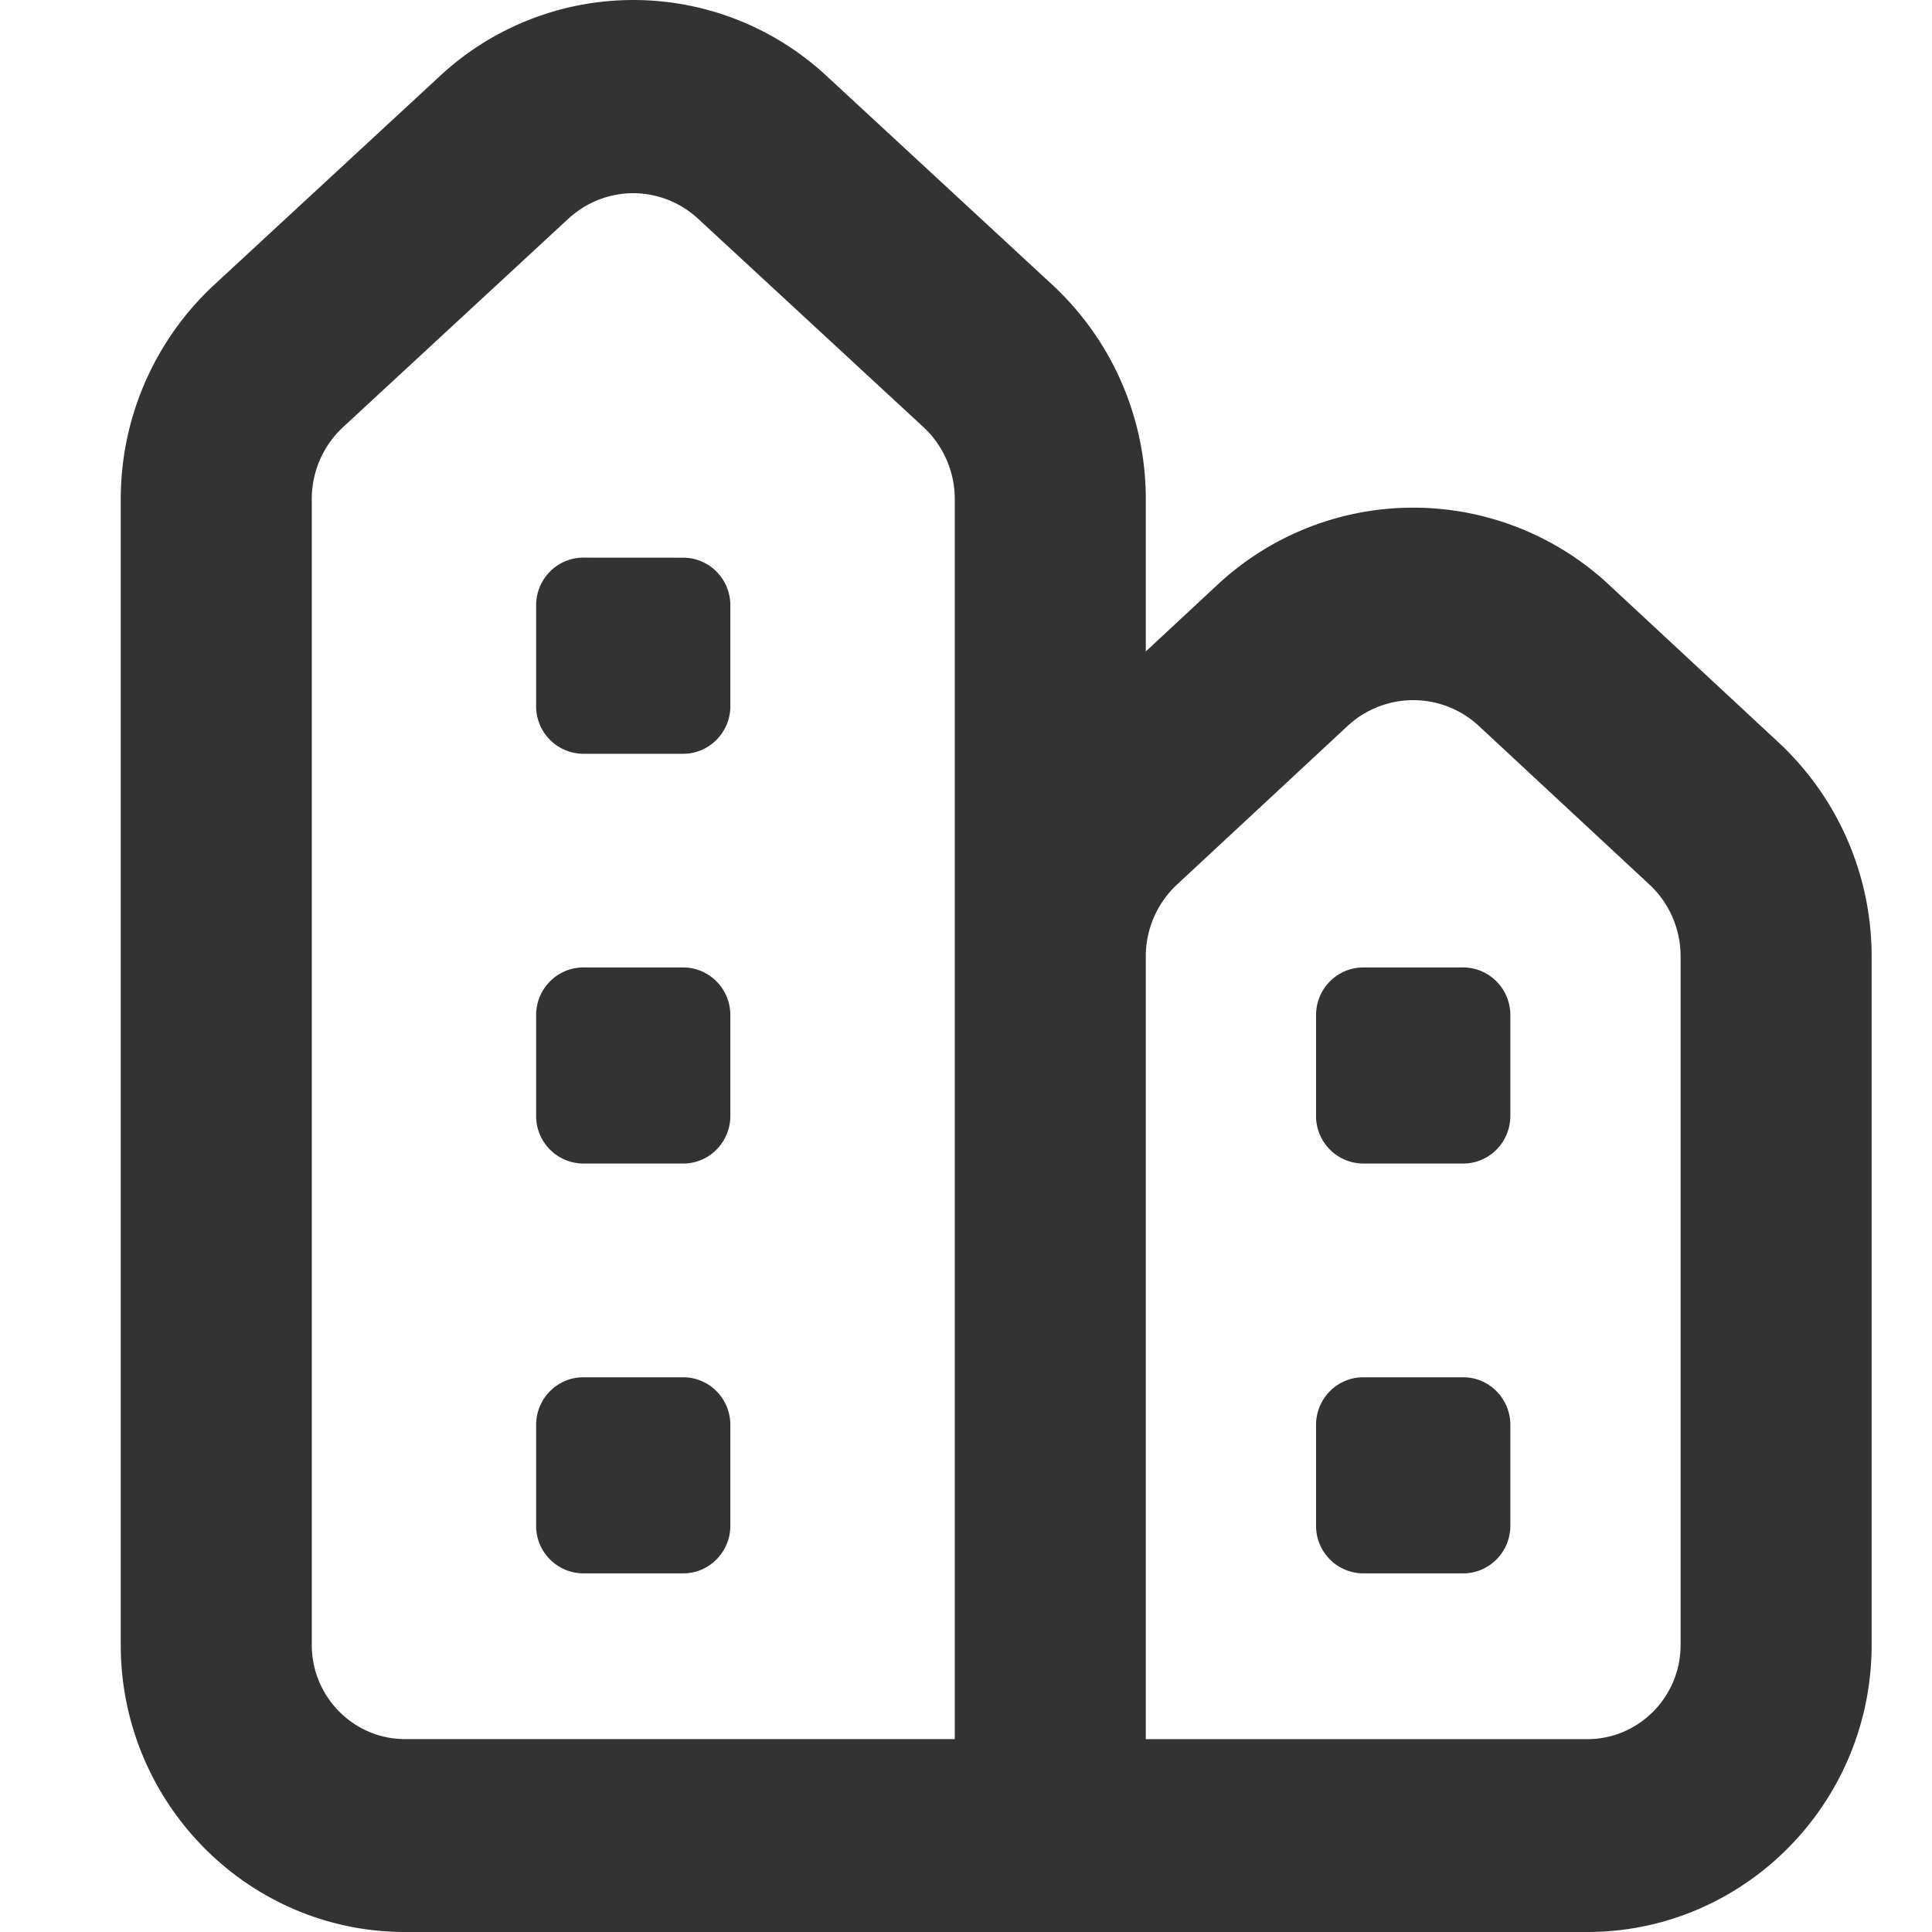 <?xml version="1.0" standalone="no"?><!DOCTYPE svg PUBLIC "-//W3C//DTD SVG 1.1//EN" "http://www.w3.org/Graphics/SVG/1.1/DTD/svg11.dtd"><svg class="icon" width="128px" height="128.00px" viewBox="0 0 1024 1024" version="1.1" xmlns="http://www.w3.org/2000/svg"><path fill="#333333" d="M232.736 40.704a150.496 150.496 0 0 1 205.856 0l119.264 110.336a154.752 154.752 0 0 1 49.44 113.408v80.832l38.528-35.84a152.128 152.128 0 0 1 206.432 0l90.624 84.256A154.88 154.88 0 0 1 992 506.88v364.992C992 955.744 924.384 1024 841.28 1024H214.72C131.584 1024 64 955.744 64 871.84V264.48A154.88 154.88 0 0 1 113.44 151.04zM335.648 102.4c-12.352 0-24.704 4.576-34.56 13.664L181.824 226.4c-10.56 9.76-16.576 23.616-16.576 38.08v607.36c0 27.52 22.176 49.92 49.44 49.92h291.36V264.512c0-14.464-6.048-28.32-16.544-38.08l-119.328-110.336A50.752 50.752 0 0 0 335.68 102.4z m448.032 282.24a51.072 51.072 0 0 0-69.28 0l-90.624 84.256a52 52 0 0 0-16.48 37.952v414.944h234.016c27.264 0 49.44-22.4 49.44-49.92V506.816c0-14.4-6.016-28.224-16.48-37.952zM362.08 729.984c13.824 0 25.024 11.296 25.024 25.28v53.376c0 13.952-11.2 25.28-25.024 25.28H309.216a25.152 25.152 0 0 1-25.056-25.28v-53.376c0-13.984 11.2-25.28 25.056-25.28z m413.408 0c13.824 0 25.024 11.296 25.024 25.28v53.376c0 13.952-11.2 25.28-25.024 25.28H722.56a25.152 25.152 0 0 1-25.024-25.28v-53.376c0-13.984 11.2-25.28 25.024-25.28z m-413.408-217.216c13.824 0 25.024 11.328 25.024 25.28v53.376c0 13.984-11.2 25.28-25.024 25.28H309.216a25.152 25.152 0 0 1-25.056-25.28v-53.376c0-13.952 11.2-25.28 25.056-25.28z m413.408 0c13.824 0 25.024 11.328 25.024 25.28v53.376c0 13.984-11.2 25.28-25.024 25.28H722.56a25.152 25.152 0 0 1-25.024-25.28v-53.376c0-13.952 11.2-25.28 25.024-25.28zM362.08 295.584c13.824 0 25.024 11.296 25.024 25.28v53.376c0 13.952-11.2 25.28-25.024 25.28H309.216a25.152 25.152 0 0 1-25.056-25.28v-53.408c0-13.952 11.2-25.28 25.056-25.28z"  /></svg>